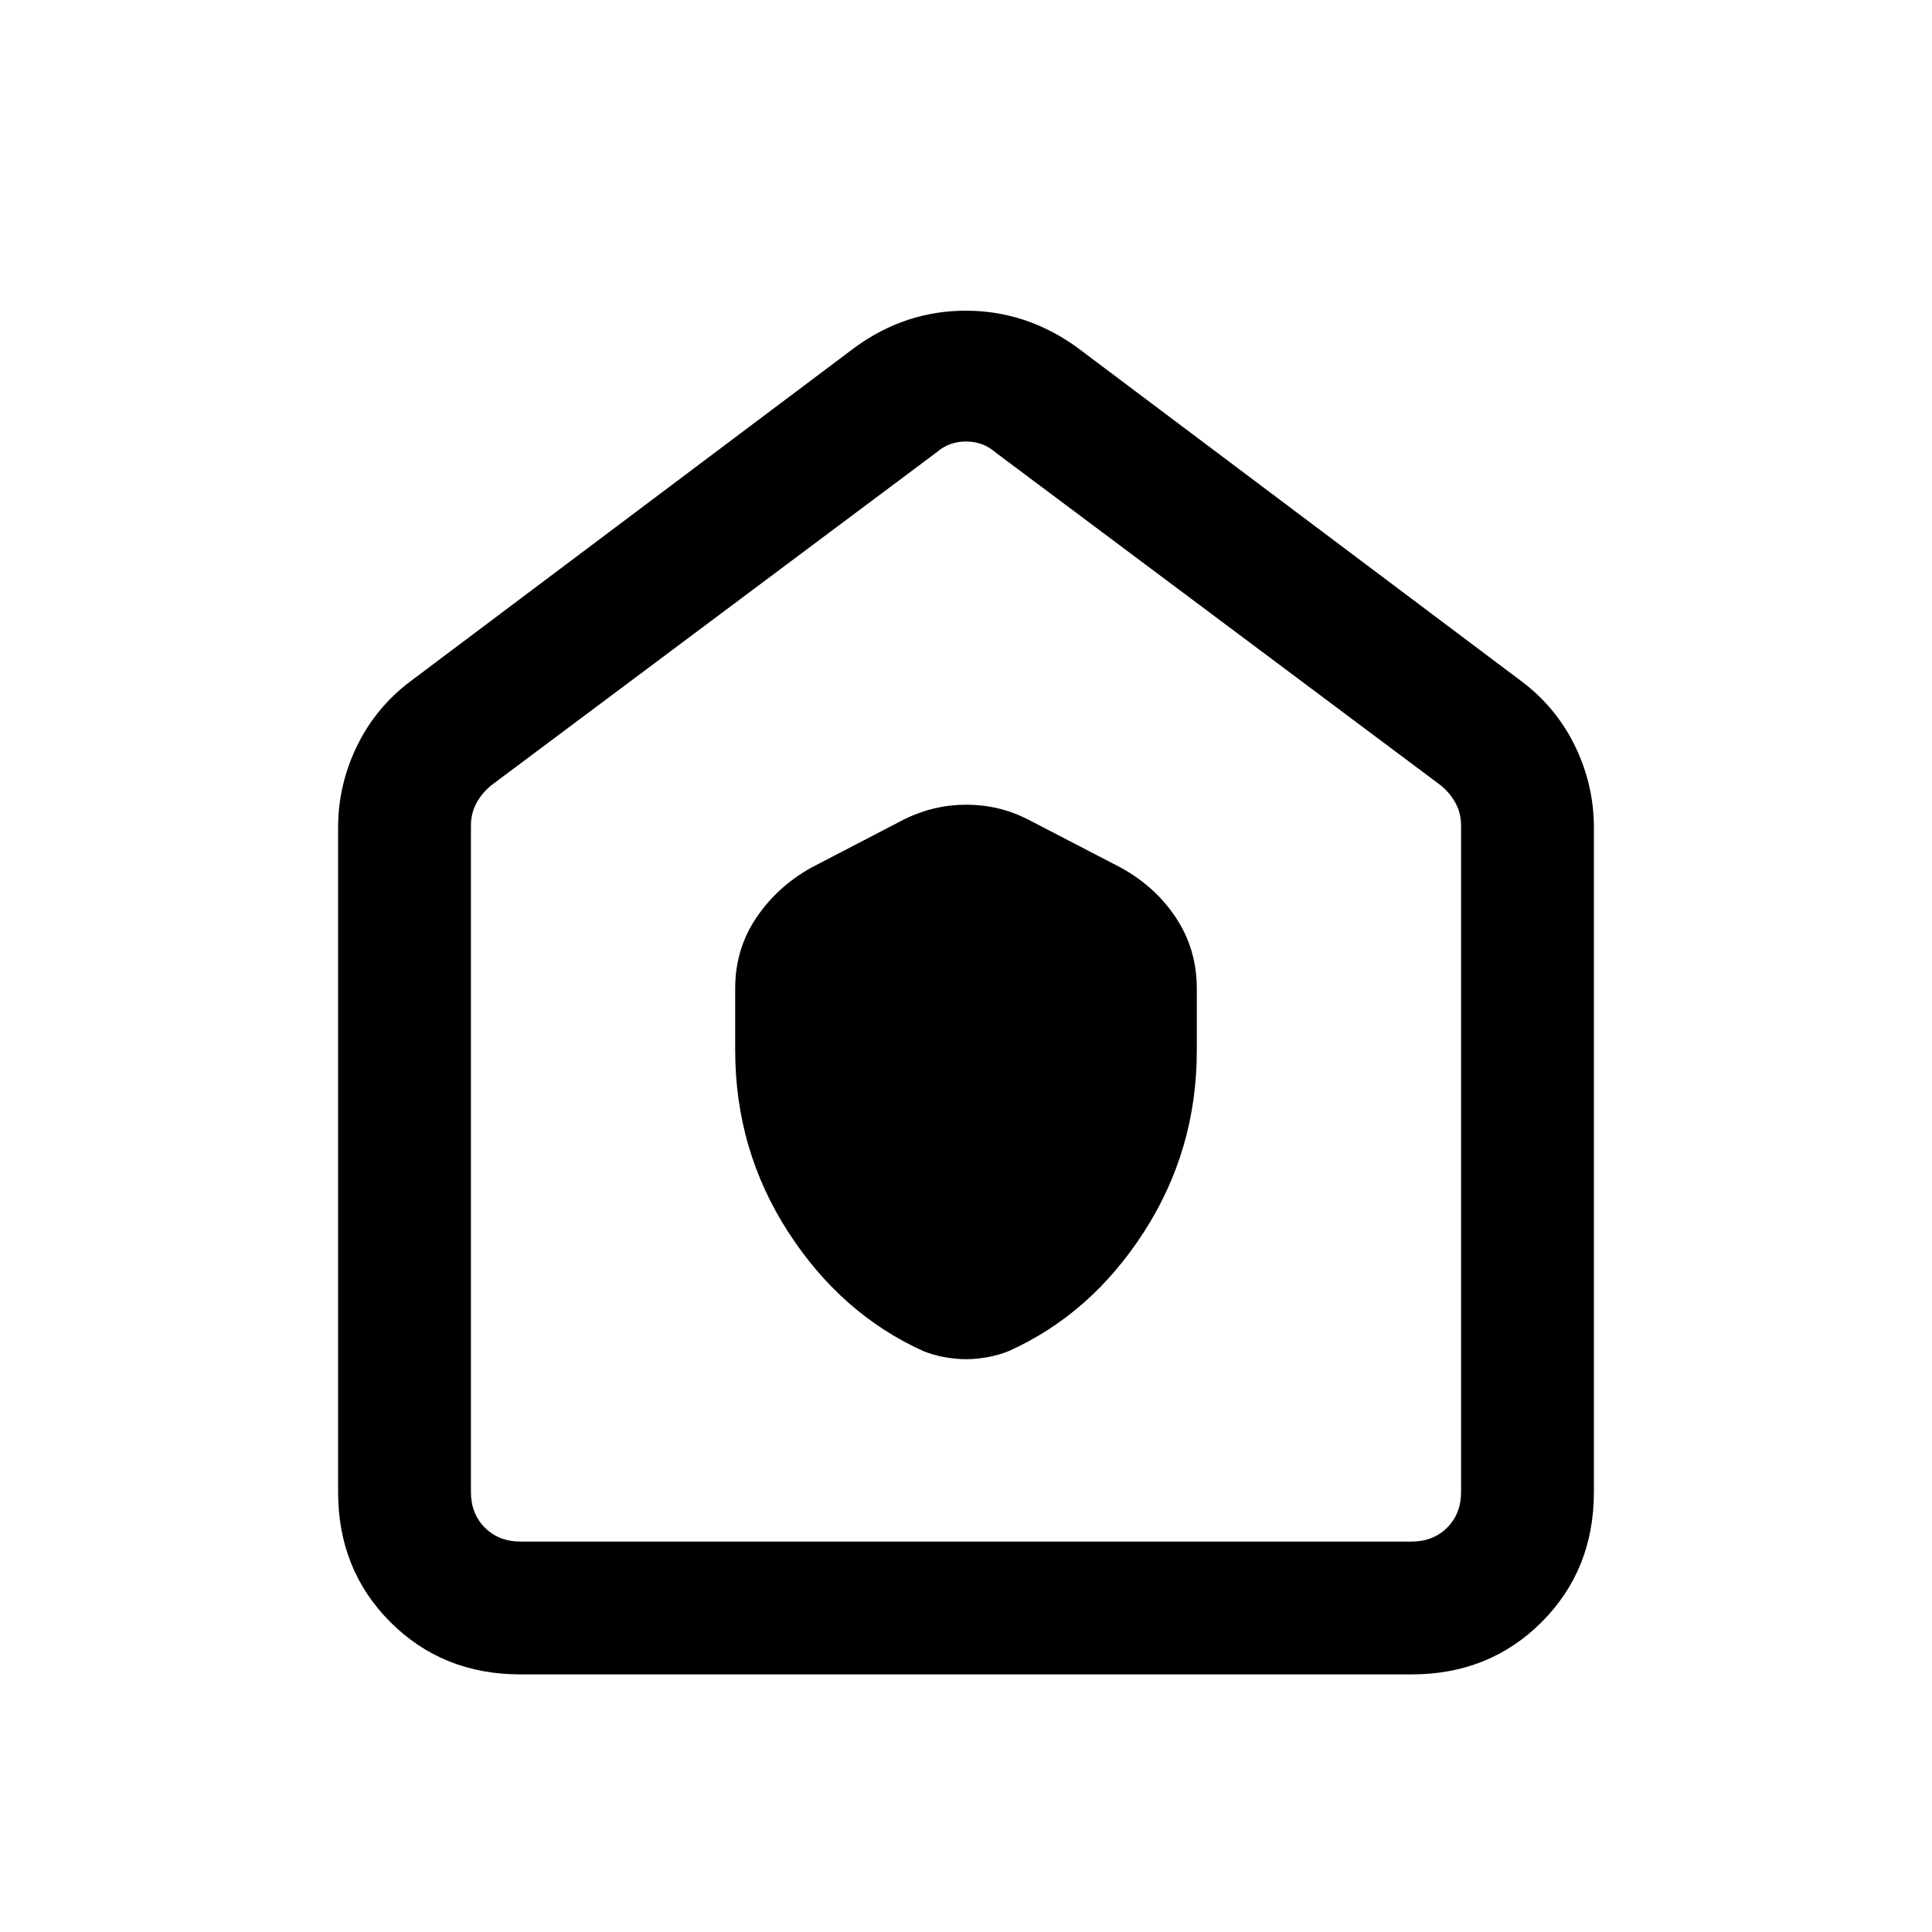 <svg xmlns="http://www.w3.org/2000/svg" height="24" viewBox="0 -960 960 960" width="24"><path d="M365.31-438.13q0 49.51 26.33 90.27 26.33 40.77 67.21 59.24 4.99 2 10.58 3t10.58 1q5 0 10.59-1t10.58-3q40.9-18.38 67.2-59.16 26.31-40.78 26.31-90.25v-30.66q0-19.61-10.32-35.22t-27.52-25.01l-46.23-24q-14.32-7.23-30.43-7.23t-30.81 7.23l-46.26 24.05q-16.89 9.41-27.35 24.95-10.46 15.53-10.46 35.06v30.73ZM258.62-128q-38.66 0-64.64-25.98Q168-179.96 168-218.62v-330.07q0-21.35 9.37-40.58 9.36-19.23 26.48-32.11l221.38-166.31q24.91-17.93 54.65-17.93t54.89 17.93l221.38 166.31q17.12 12.88 26.48 32.11 9.37 19.23 9.37 40.58v330.07q0 38.66-25.98 64.64Q740.04-128 701.38-128H258.62Zm0-66h442.76q10.77 0 17.7-6.92 6.92-6.93 6.92-17.7v-331.07q0-6.16-2.69-11.16t-7.31-8.84L494.62-735.23q-6.16-5.39-14.62-5.39-8.46 0-14.62 5.39L244-569.69q-4.62 3.84-7.31 8.84-2.69 5-2.69 11.16v331.07q0 10.77 6.92 17.7 6.93 6.92 17.7 6.92ZM480-467.69Z"/></svg>
